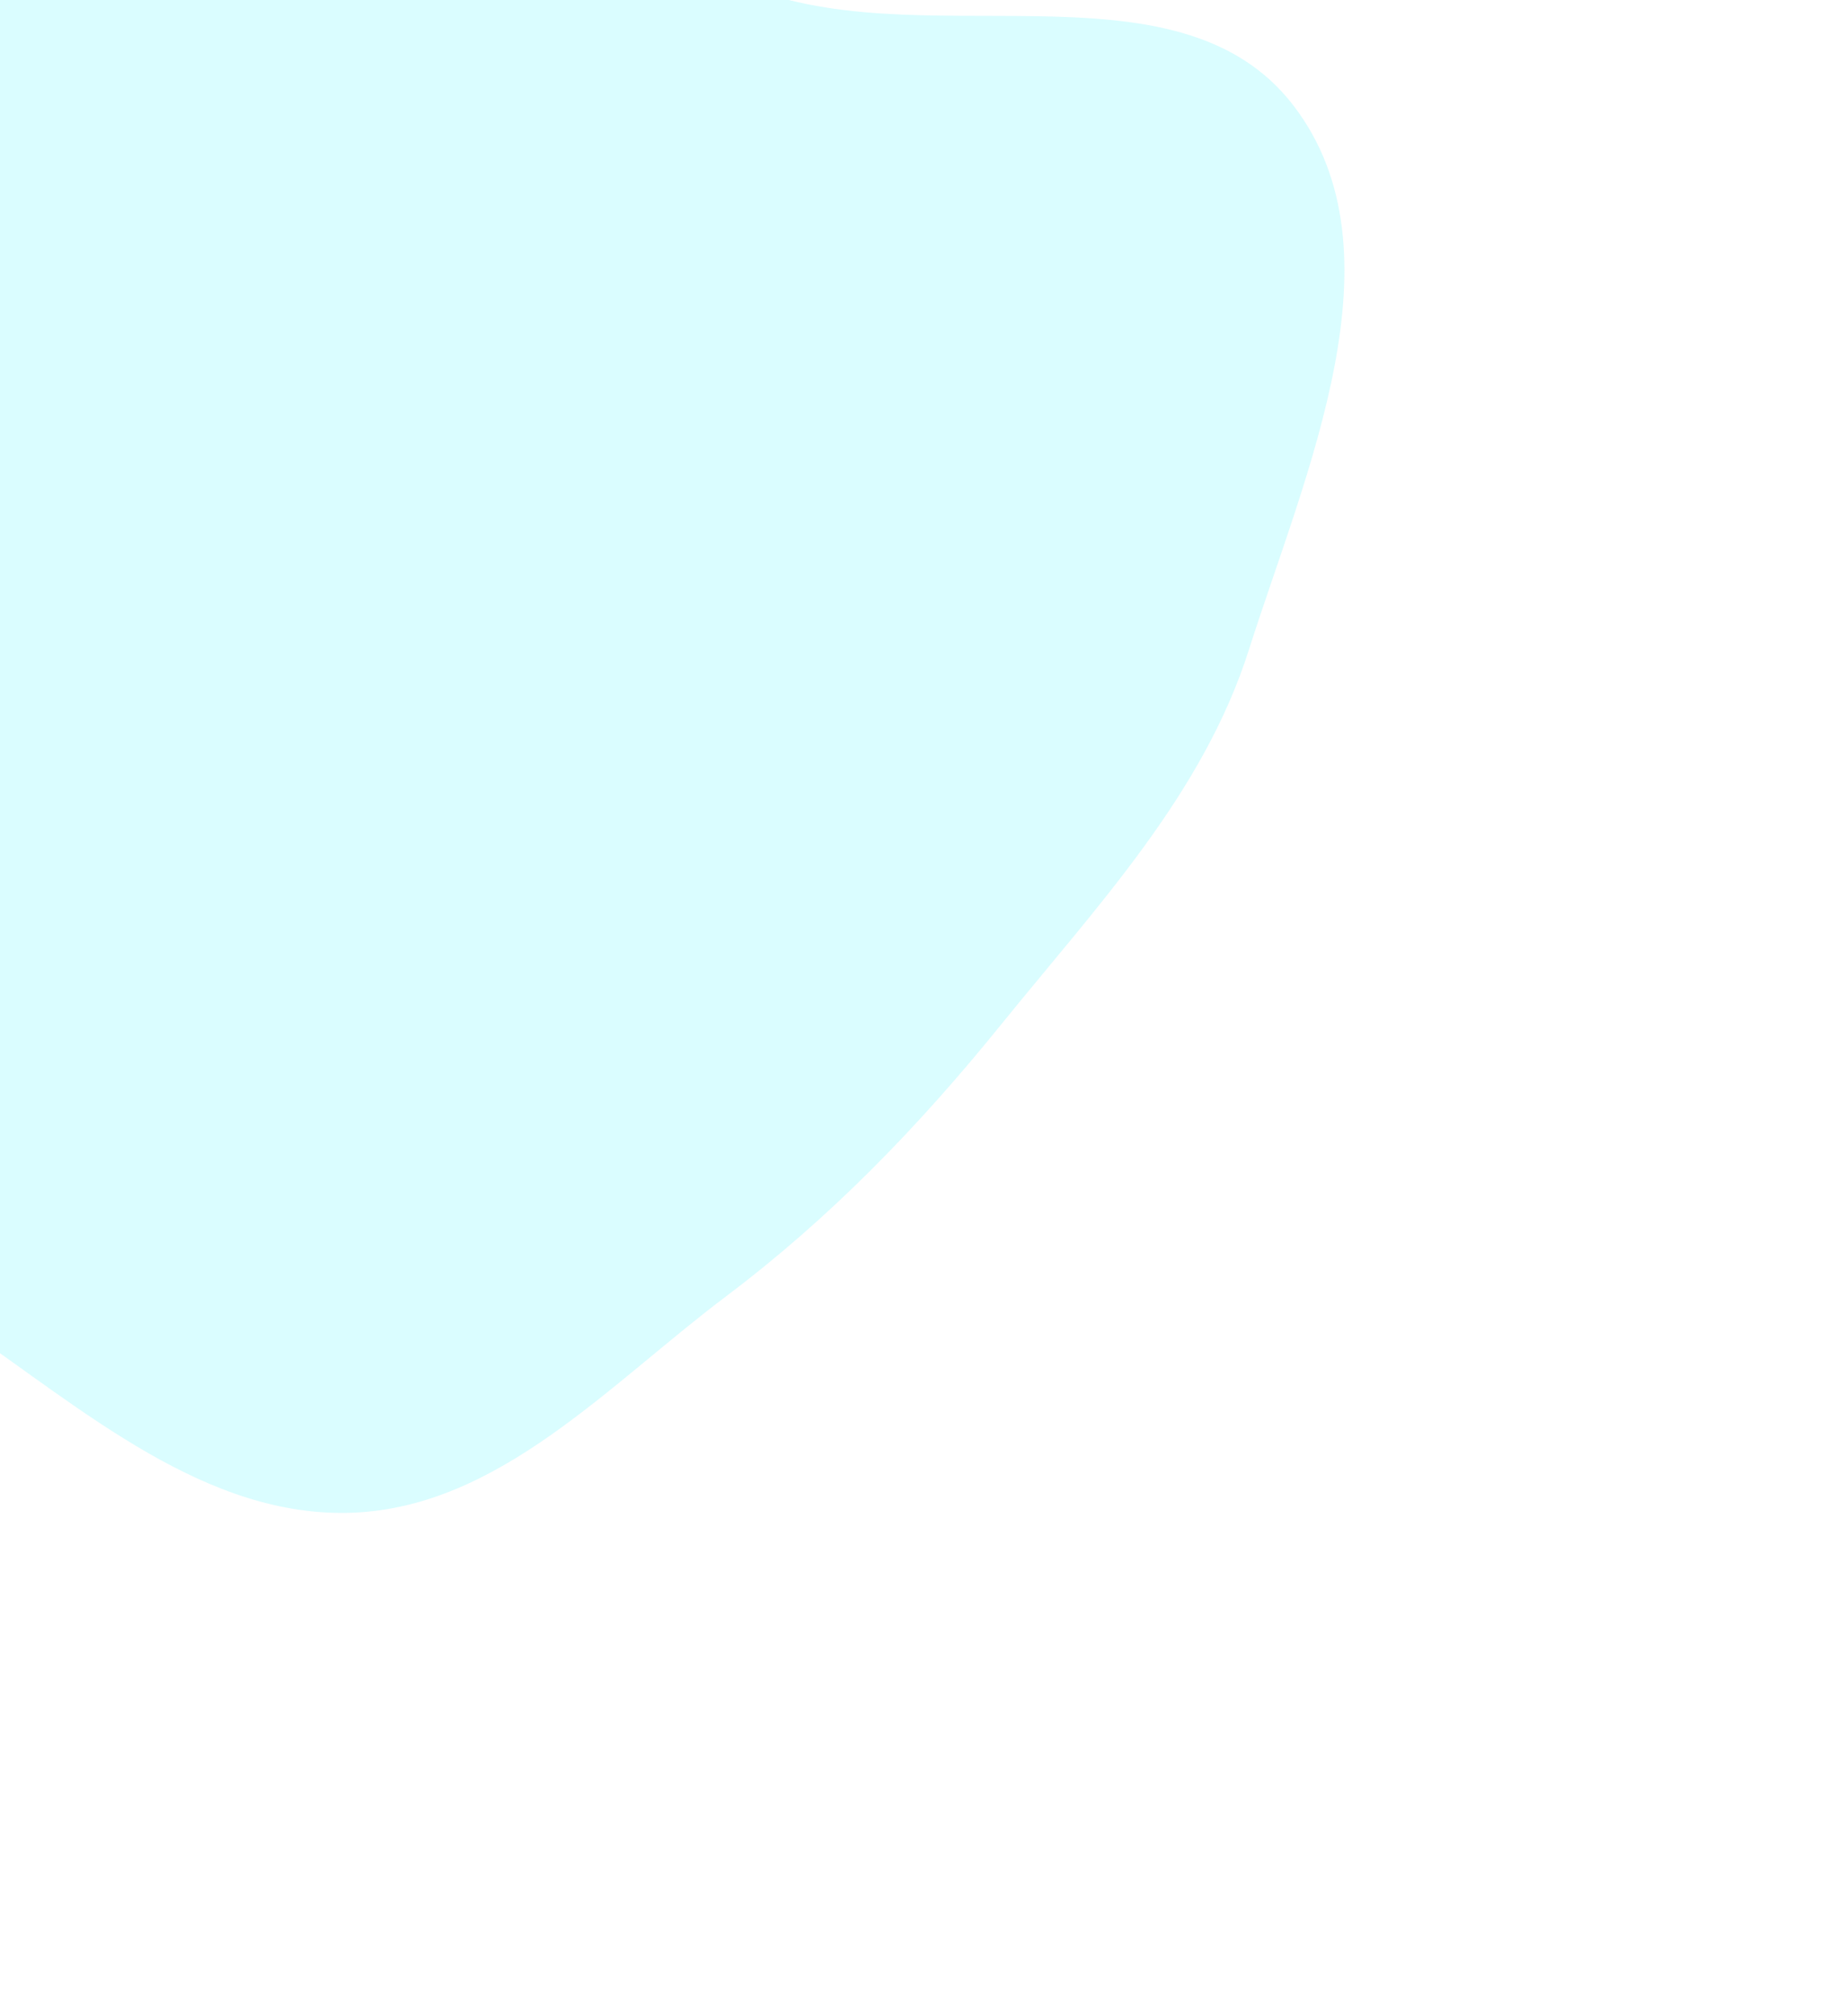 <svg xmlns="http://www.w3.org/2000/svg" width="441" height="481" viewBox="0 0 441 481" fill="none">
<g opacity="0.3" filter="url(#filter0_f_4_18)">
<path fillRule="evenodd" clipRule="evenodd" d="M298.209 155.001C287.173 189.669 261.914 216.19 239.037 244.462C219.326 268.821 198.32 290.535 173.292 309.373C145.414 330.356 119.122 359.558 84.273 360.946C49.312 362.339 19.951 336.407 -8.933 316.634C-36.089 298.044 -55.425 272.427 -78.834 249.286C-110.874 217.612 -166.167 199.642 -172.434 155.001C-178.493 111.845 -134.511 78.35 -107.647 44.061C-83.838 13.671 -57.262 -13.245 -24.562 -33.738C9.015 -54.781 45.082 -81.981 84.273 -76.215C123.401 -70.46 140.038 -20.501 176.088 -4.221C218.116 14.758 280.755 -11.42 308.836 25.192C335.703 60.222 311.604 112.919 298.209 155.001Z" fill="#82F7FF"/>
</g>
<defs>
<filter id="filter0_f_4_18" x="-293" y="-197" width="734" height="678" filterUnits="userSpaceOnUse" color-interpolation-filters="sRGB">
<feFlood flood-opacity="0" result="BackgroundImageFix"/>
<feBlend mode="normal" in="SourceGraphic" in2="BackgroundImageFix" result="shape"/>
<feGaussianBlur stdDeviation="60" result="effect1_foregroundBlur_4_18"/>
</filter>
</defs>
</svg>